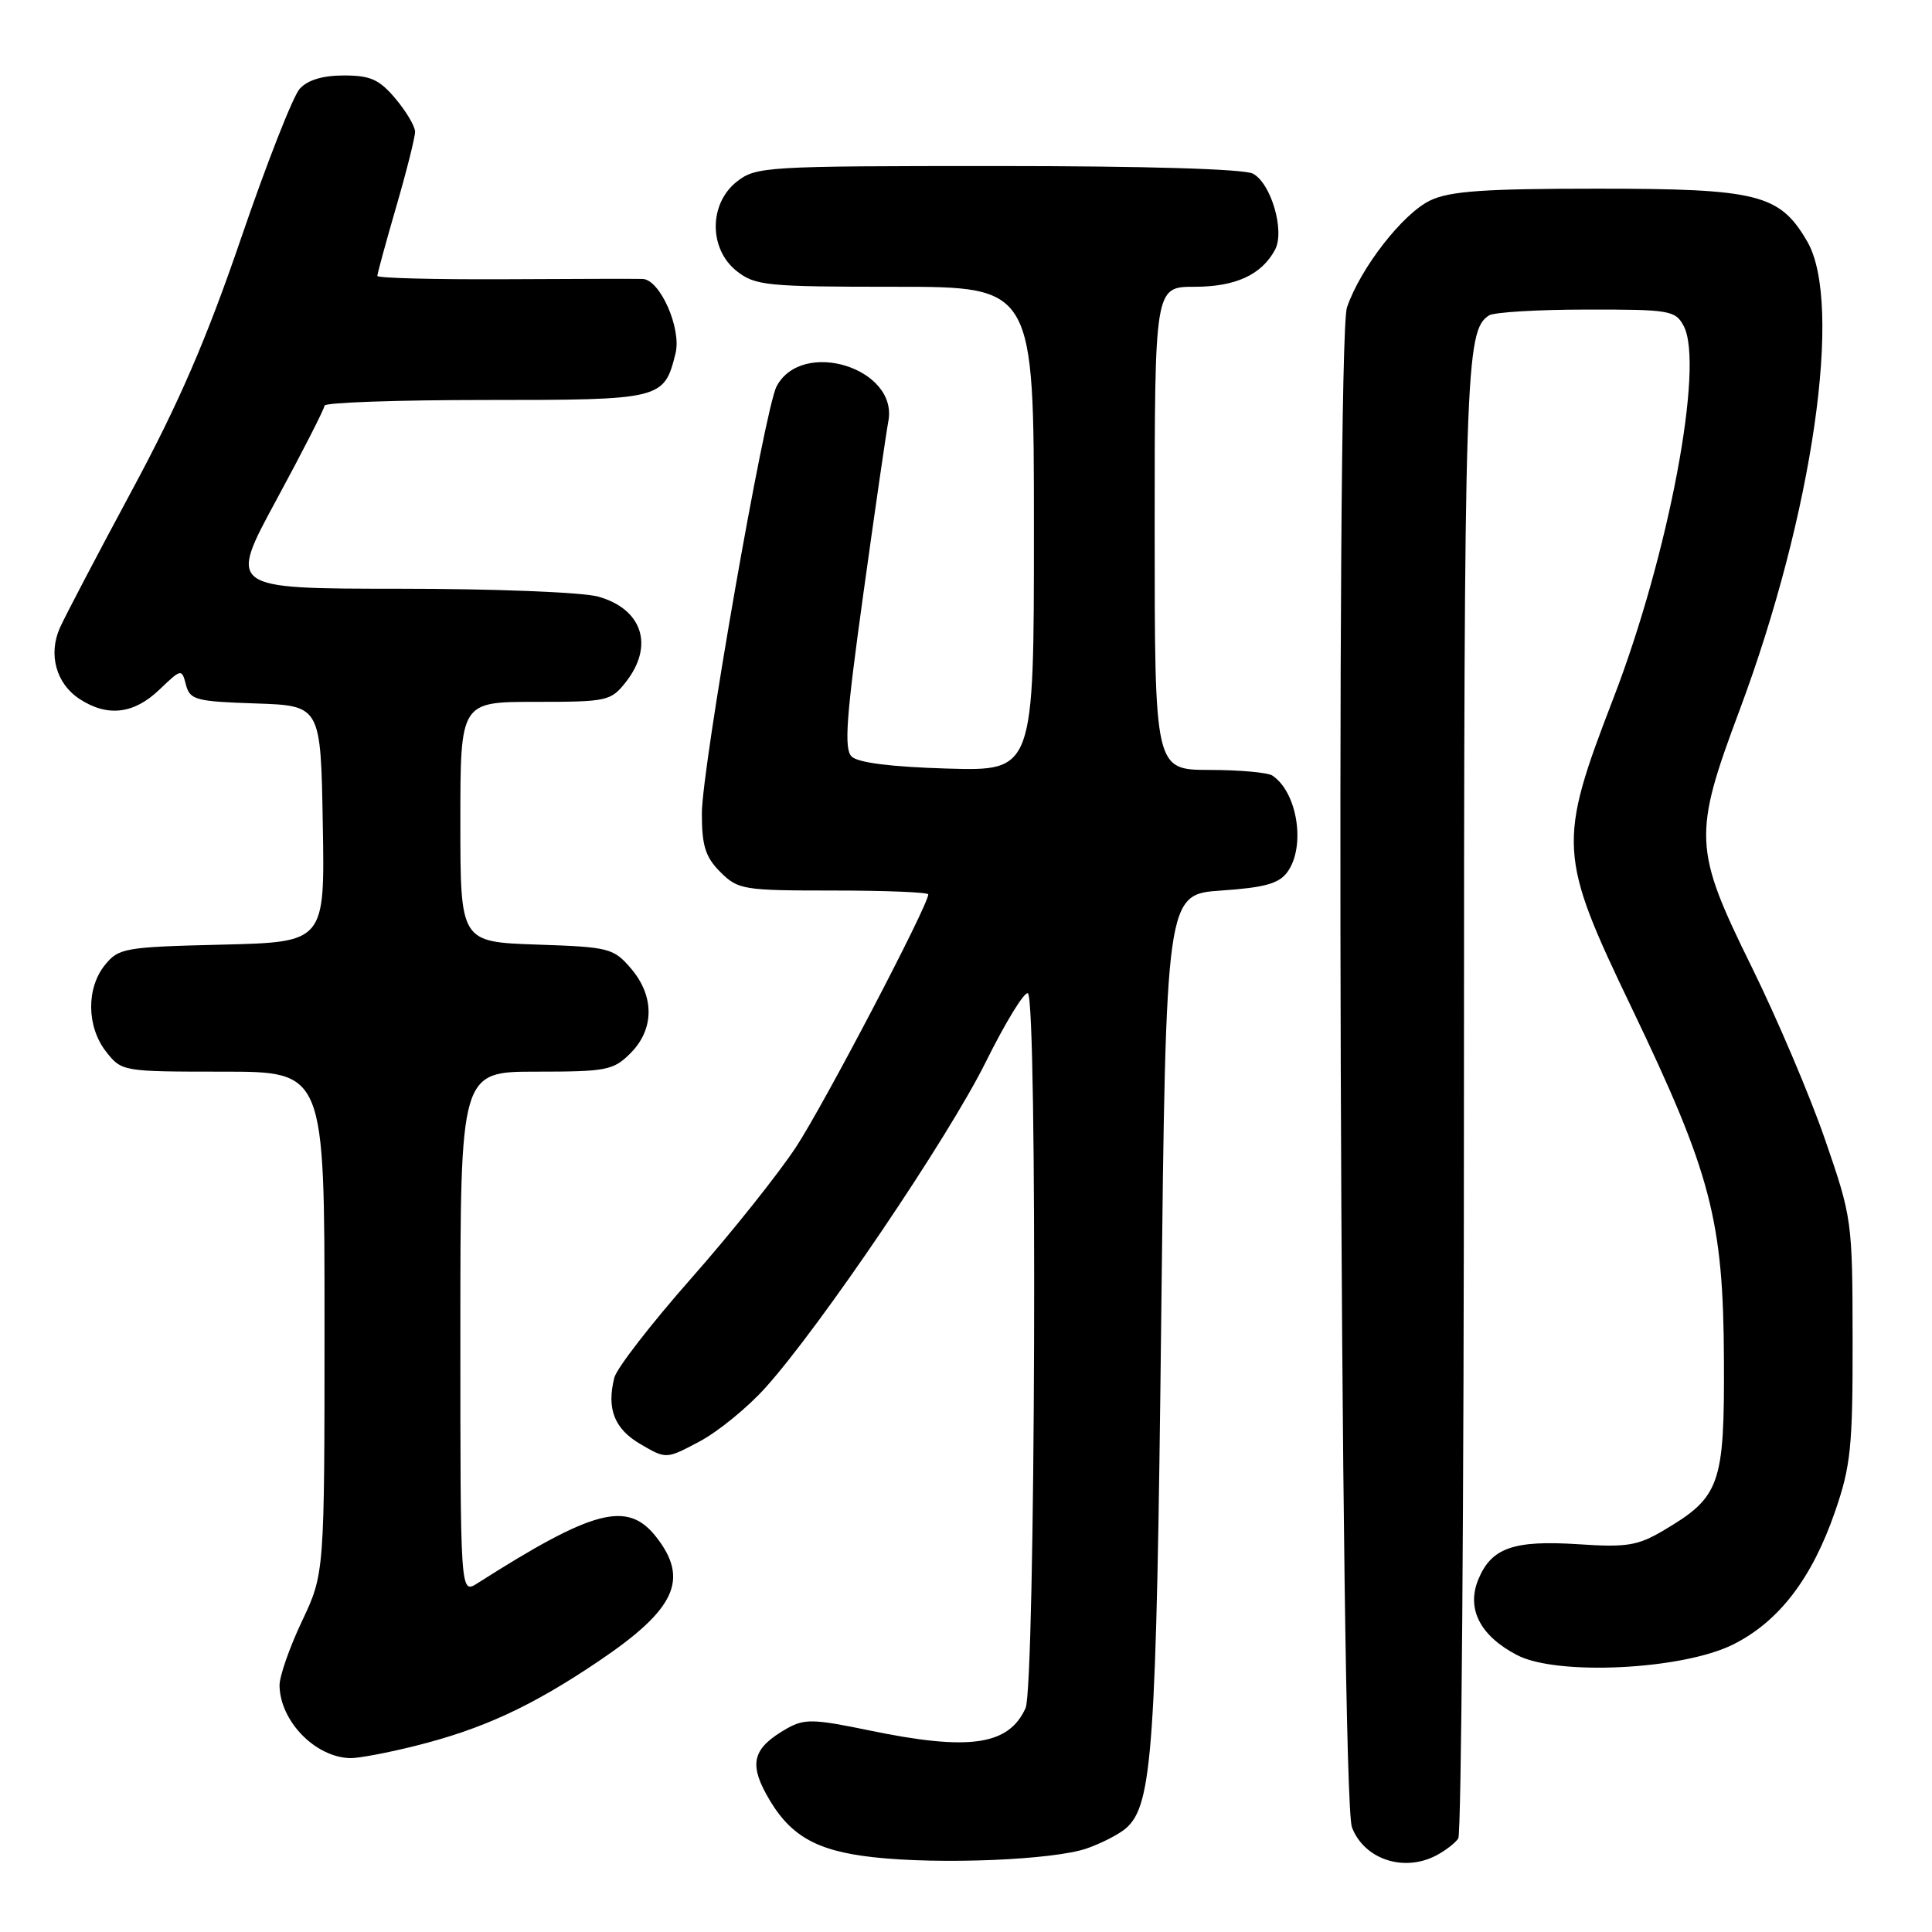 <?xml version="1.0" encoding="UTF-8" standalone="no"?>
<!DOCTYPE svg PUBLIC "-//W3C//DTD SVG 1.1//EN" "http://www.w3.org/Graphics/SVG/1.1/DTD/svg11.dtd" >
<svg xmlns="http://www.w3.org/2000/svg" xmlns:xlink="http://www.w3.org/1999/xlink" version="1.1" viewBox="0 0 256 256">
 <g >
 <path fill="currentColor"
d=" M 144.00 244.93 C 145.93 244.26 148.26 243.06 149.19 242.26 C 152.72 239.21 153.23 231.79 153.87 174.50 C 154.50 118.50 154.50 118.50 161.83 118.00 C 167.56 117.61 169.47 117.08 170.58 115.56 C 173.04 112.19 171.93 104.99 168.60 102.77 C 168.00 102.36 164.24 102.02 160.25 102.02 C 153.00 102.00 153.00 102.00 153.00 70.00 C 153.00 38.00 153.00 38.00 158.28 38.00 C 163.72 38.00 167.17 36.41 168.95 33.09 C 170.27 30.62 168.44 24.30 166.02 23.01 C 164.86 22.39 151.82 22.00 132.20 22.00 C 101.41 22.00 100.18 22.07 97.63 24.07 C 93.91 27.00 93.91 33.00 97.63 35.93 C 100.08 37.85 101.57 38.00 118.63 38.00 C 137.00 38.00 137.00 38.00 137.00 70.09 C 137.00 102.17 137.00 102.17 125.55 101.84 C 118.07 101.62 113.66 101.06 112.84 100.24 C 111.82 99.22 112.13 95.01 114.39 78.74 C 115.93 67.61 117.43 57.29 117.71 55.82 C 119.05 48.80 106.32 44.81 102.91 51.18 C 101.33 54.11 93.00 101.74 93.00 107.80 C 93.00 112.08 93.47 113.56 95.45 115.55 C 97.80 117.89 98.47 118.00 110.45 118.00 C 117.35 118.00 123.00 118.23 123.00 118.51 C 123.00 119.96 109.17 146.38 105.47 152.00 C 103.12 155.57 96.87 163.41 91.58 169.40 C 86.29 175.40 81.71 181.31 81.40 182.55 C 80.36 186.69 81.41 189.35 84.89 191.37 C 88.28 193.35 88.28 193.35 92.70 191.00 C 95.13 189.71 99.06 186.51 101.42 183.88 C 108.75 175.73 125.62 150.80 130.62 140.72 C 133.24 135.44 135.75 131.35 136.20 131.62 C 137.49 132.42 137.20 223.47 135.89 226.34 C 133.64 231.29 128.42 232.03 115.19 229.29 C 107.81 227.76 106.58 227.73 104.28 229.03 C 99.87 231.54 99.23 233.53 101.50 237.68 C 104.50 243.17 107.98 245.23 115.71 246.09 C 124.55 247.08 139.56 246.46 144.00 244.93 Z  M 190.32 245.85 C 191.52 245.22 192.83 244.21 193.23 243.60 C 193.64 243.00 193.98 198.77 193.98 145.32 C 194.00 48.69 194.16 43.79 197.31 41.79 C 197.97 41.37 203.77 41.02 210.21 41.02 C 221.23 41.00 222.00 41.13 223.09 43.18 C 225.86 48.34 221.11 73.51 213.80 92.48 C 206.38 111.73 206.47 113.27 216.20 133.54 C 226.73 155.50 228.35 161.66 228.43 180.17 C 228.51 196.76 227.94 198.36 220.41 202.80 C 217.01 204.81 215.55 205.05 209.15 204.62 C 200.56 204.06 197.62 205.09 195.89 209.27 C 194.28 213.16 196.11 216.75 201.02 219.31 C 206.30 222.07 222.88 221.26 229.61 217.92 C 235.69 214.90 240.08 209.19 243.15 200.30 C 245.24 194.25 245.50 191.73 245.48 177.50 C 245.46 161.73 245.40 161.35 241.83 151.00 C 239.84 145.22 235.46 134.93 232.10 128.11 C 224.40 112.48 224.31 110.65 230.50 94.11 C 240.20 68.16 244.24 40.21 239.47 32.00 C 235.82 25.72 232.96 25.00 211.65 25.00 C 196.69 25.00 192.13 25.32 189.53 26.55 C 185.90 28.28 180.29 35.47 178.48 40.73 C 176.96 45.15 177.59 238.07 179.14 242.13 C 180.76 246.37 186.01 248.12 190.32 245.85 Z  M 54.94 231.36 C 63.91 229.13 70.43 226.12 79.36 220.09 C 89.53 213.23 91.36 209.26 86.93 203.63 C 83.14 198.82 78.66 199.99 63.25 209.80 C 61.00 211.23 61.00 211.23 61.00 176.62 C 61.00 142.00 61.00 142.00 71.05 142.00 C 80.38 142.00 81.27 141.83 83.55 139.55 C 86.72 136.37 86.74 131.97 83.59 128.31 C 81.29 125.63 80.71 125.48 71.09 125.16 C 61.00 124.81 61.00 124.81 61.00 108.91 C 61.00 93.00 61.00 93.00 70.93 93.00 C 80.46 93.00 80.94 92.90 82.93 90.37 C 86.71 85.56 85.12 80.68 79.24 79.05 C 77.16 78.47 65.43 78.01 52.87 78.01 C 30.25 78.00 30.25 78.00 36.62 66.25 C 40.12 59.79 42.99 54.16 43.00 53.75 C 43.00 53.34 52.61 53.00 64.35 53.00 C 87.71 53.00 87.99 52.93 89.51 46.83 C 90.33 43.53 87.45 37.02 85.14 36.96 C 84.24 36.93 75.96 36.95 66.75 37.00 C 57.54 37.04 50.00 36.85 50.00 36.56 C 50.00 36.27 51.12 32.15 52.50 27.40 C 53.88 22.66 55.00 18.19 55.00 17.46 C 55.00 16.74 53.83 14.77 52.41 13.08 C 50.27 10.53 49.09 10.00 45.57 10.00 C 42.76 10.00 40.76 10.60 39.71 11.77 C 38.83 12.74 35.34 21.63 31.96 31.52 C 27.36 44.97 23.71 53.41 17.47 65.00 C 12.88 73.53 8.60 81.70 7.94 83.18 C 6.37 86.70 7.43 90.58 10.53 92.61 C 14.22 95.03 17.73 94.63 21.10 91.40 C 24.04 88.59 24.08 88.58 24.64 90.74 C 25.17 92.74 25.93 92.95 33.86 93.21 C 42.50 93.50 42.50 93.50 42.77 109.17 C 43.05 124.84 43.05 124.84 29.43 125.17 C 16.53 125.48 15.72 125.62 13.91 127.86 C 11.41 130.95 11.48 136.07 14.07 139.37 C 16.13 141.98 16.26 142.00 29.57 142.00 C 43.00 142.00 43.00 142.00 43.00 175.25 C 43.00 208.50 43.00 208.50 40.00 214.84 C 38.35 218.33 37.02 222.15 37.04 223.34 C 37.11 228.08 41.81 232.88 46.44 232.96 C 47.50 232.98 51.33 232.26 54.94 231.36 Z "/>
</g>
</svg>